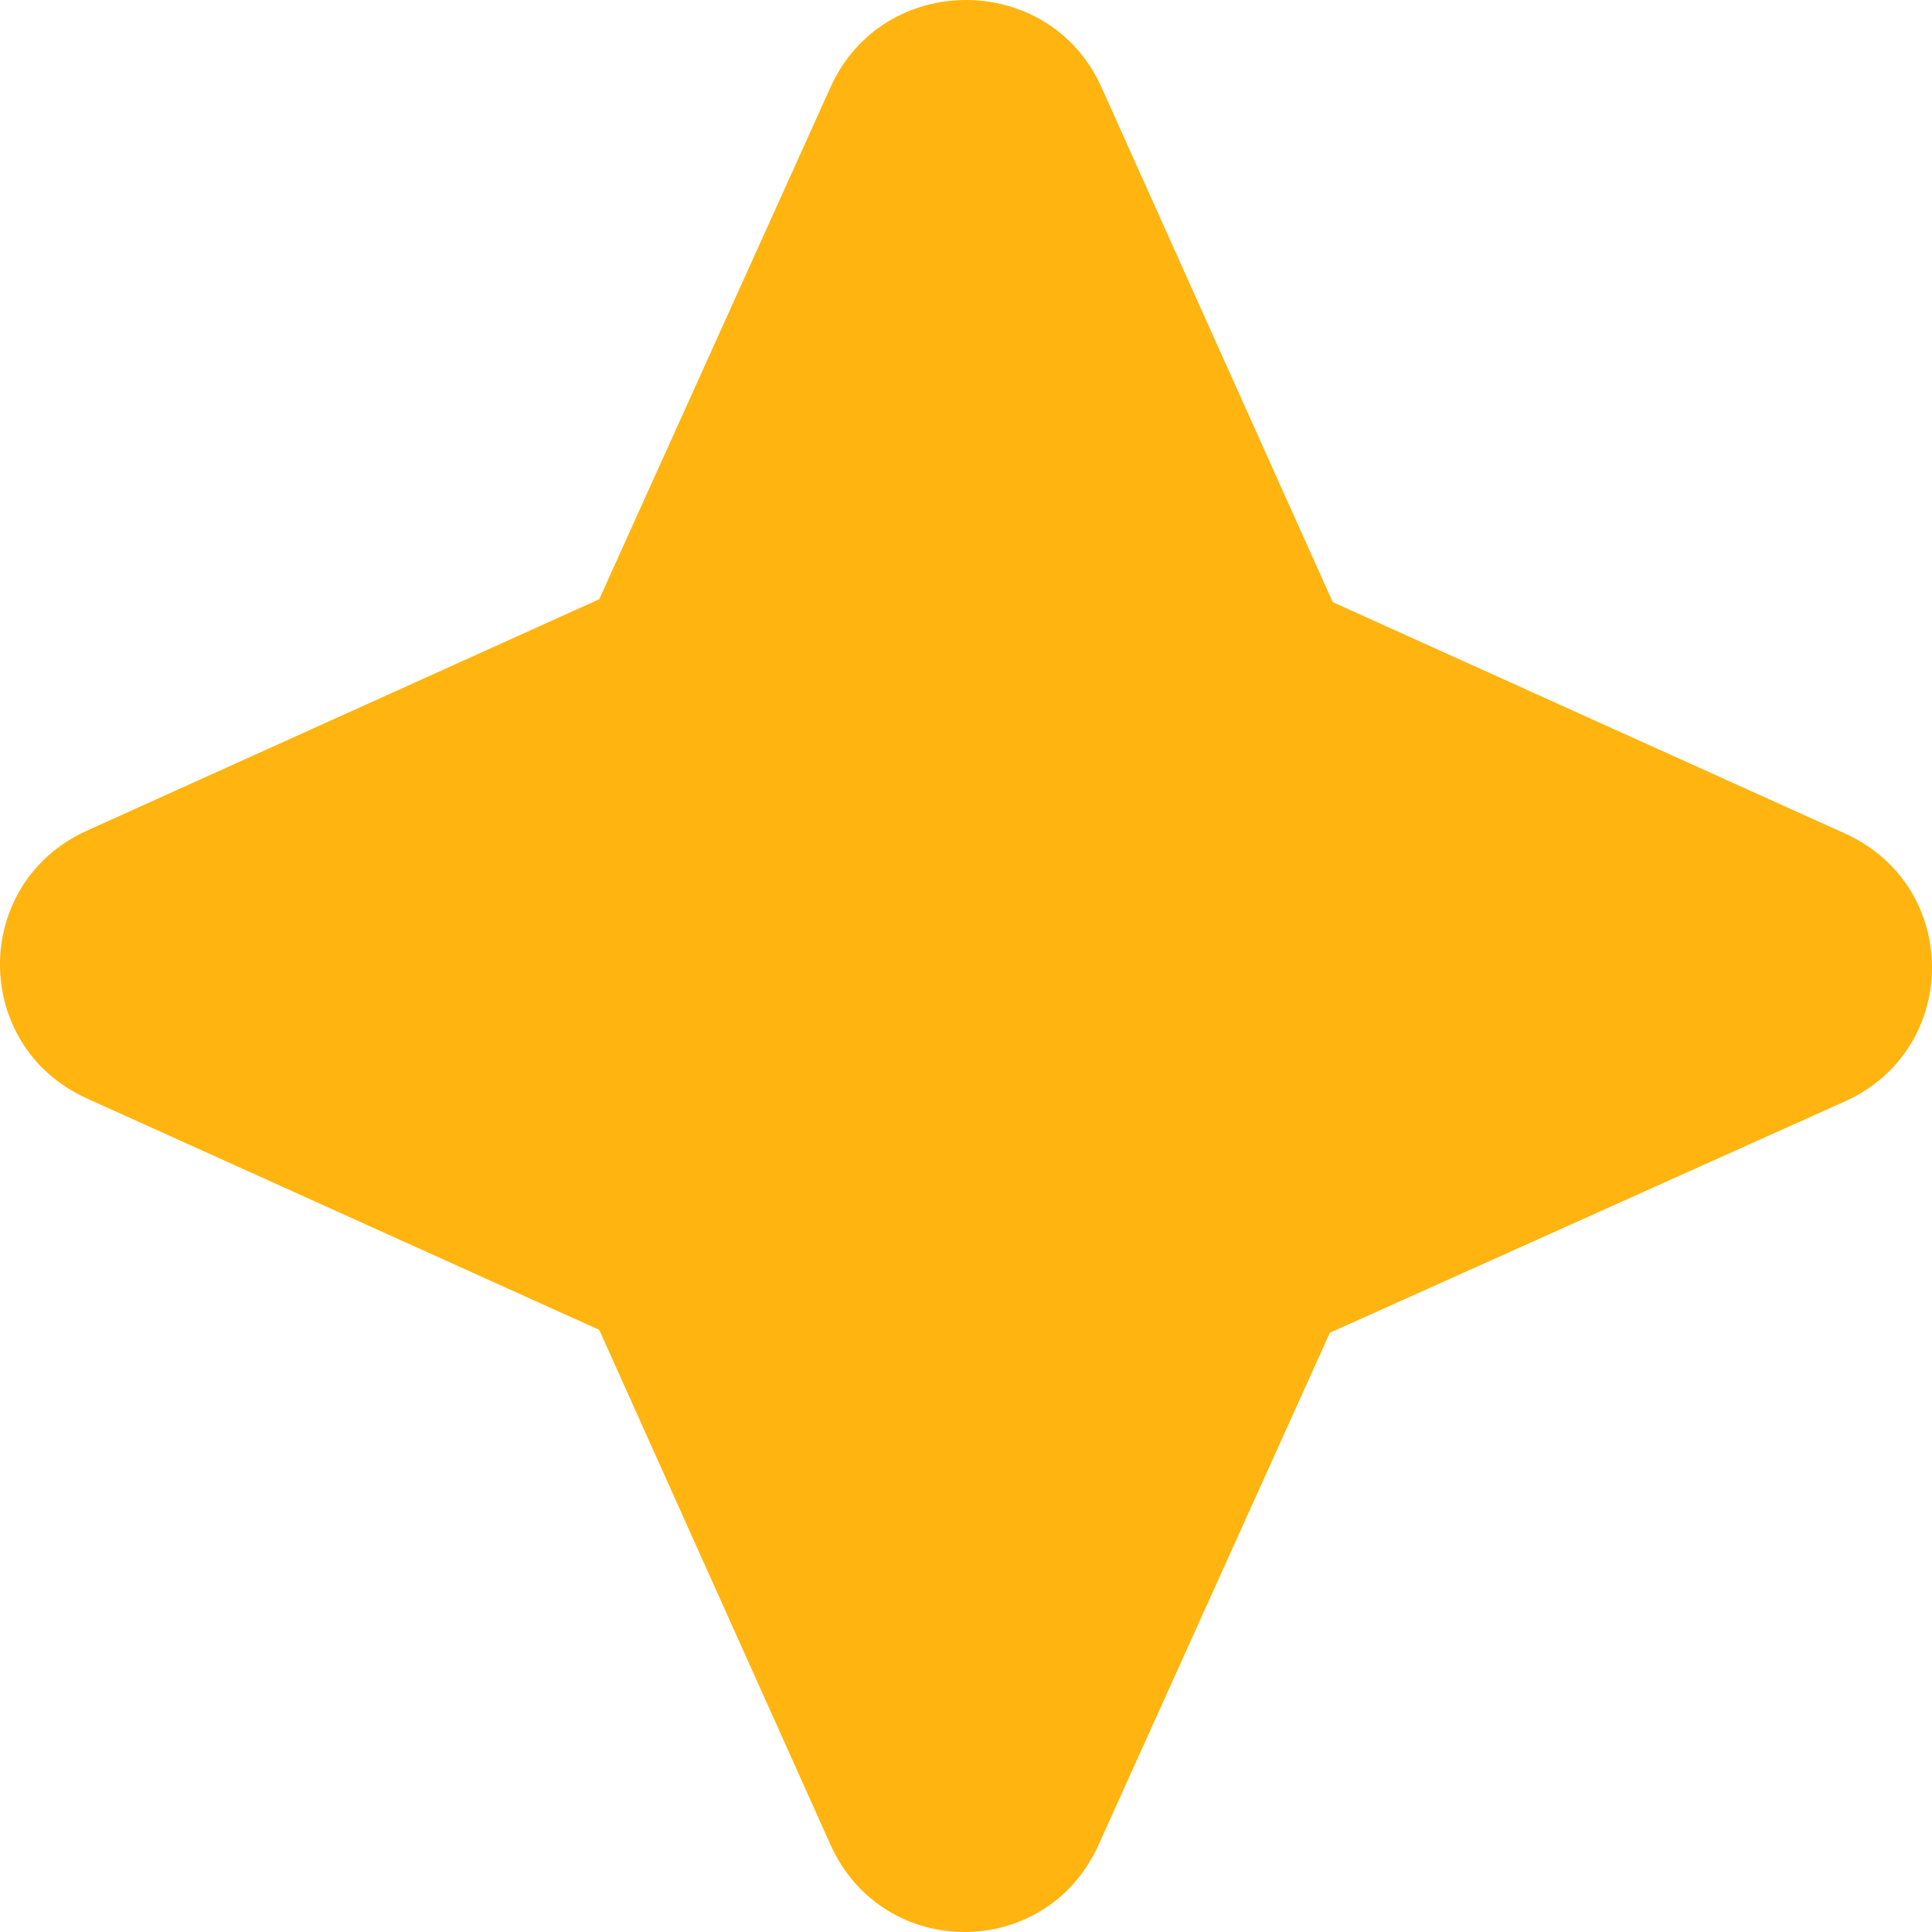 <svg width="6" height="6" viewBox="0 0 6 6" fill="none" xmlns="http://www.w3.org/2000/svg">
<path d="M1.861 1.861L2.581 0.267C2.745 -0.089 3.255 -0.089 3.419 0.267L4.139 1.87L5.733 2.59C6.089 2.754 6.089 3.255 5.733 3.419L4.13 4.139L3.41 5.733C3.246 6.089 2.745 6.089 2.581 5.733L1.861 4.13L0.267 3.41C-0.089 3.246 -0.089 2.745 0.267 2.581L1.861 1.861Z" fill="#FFB40F"/>
</svg>

